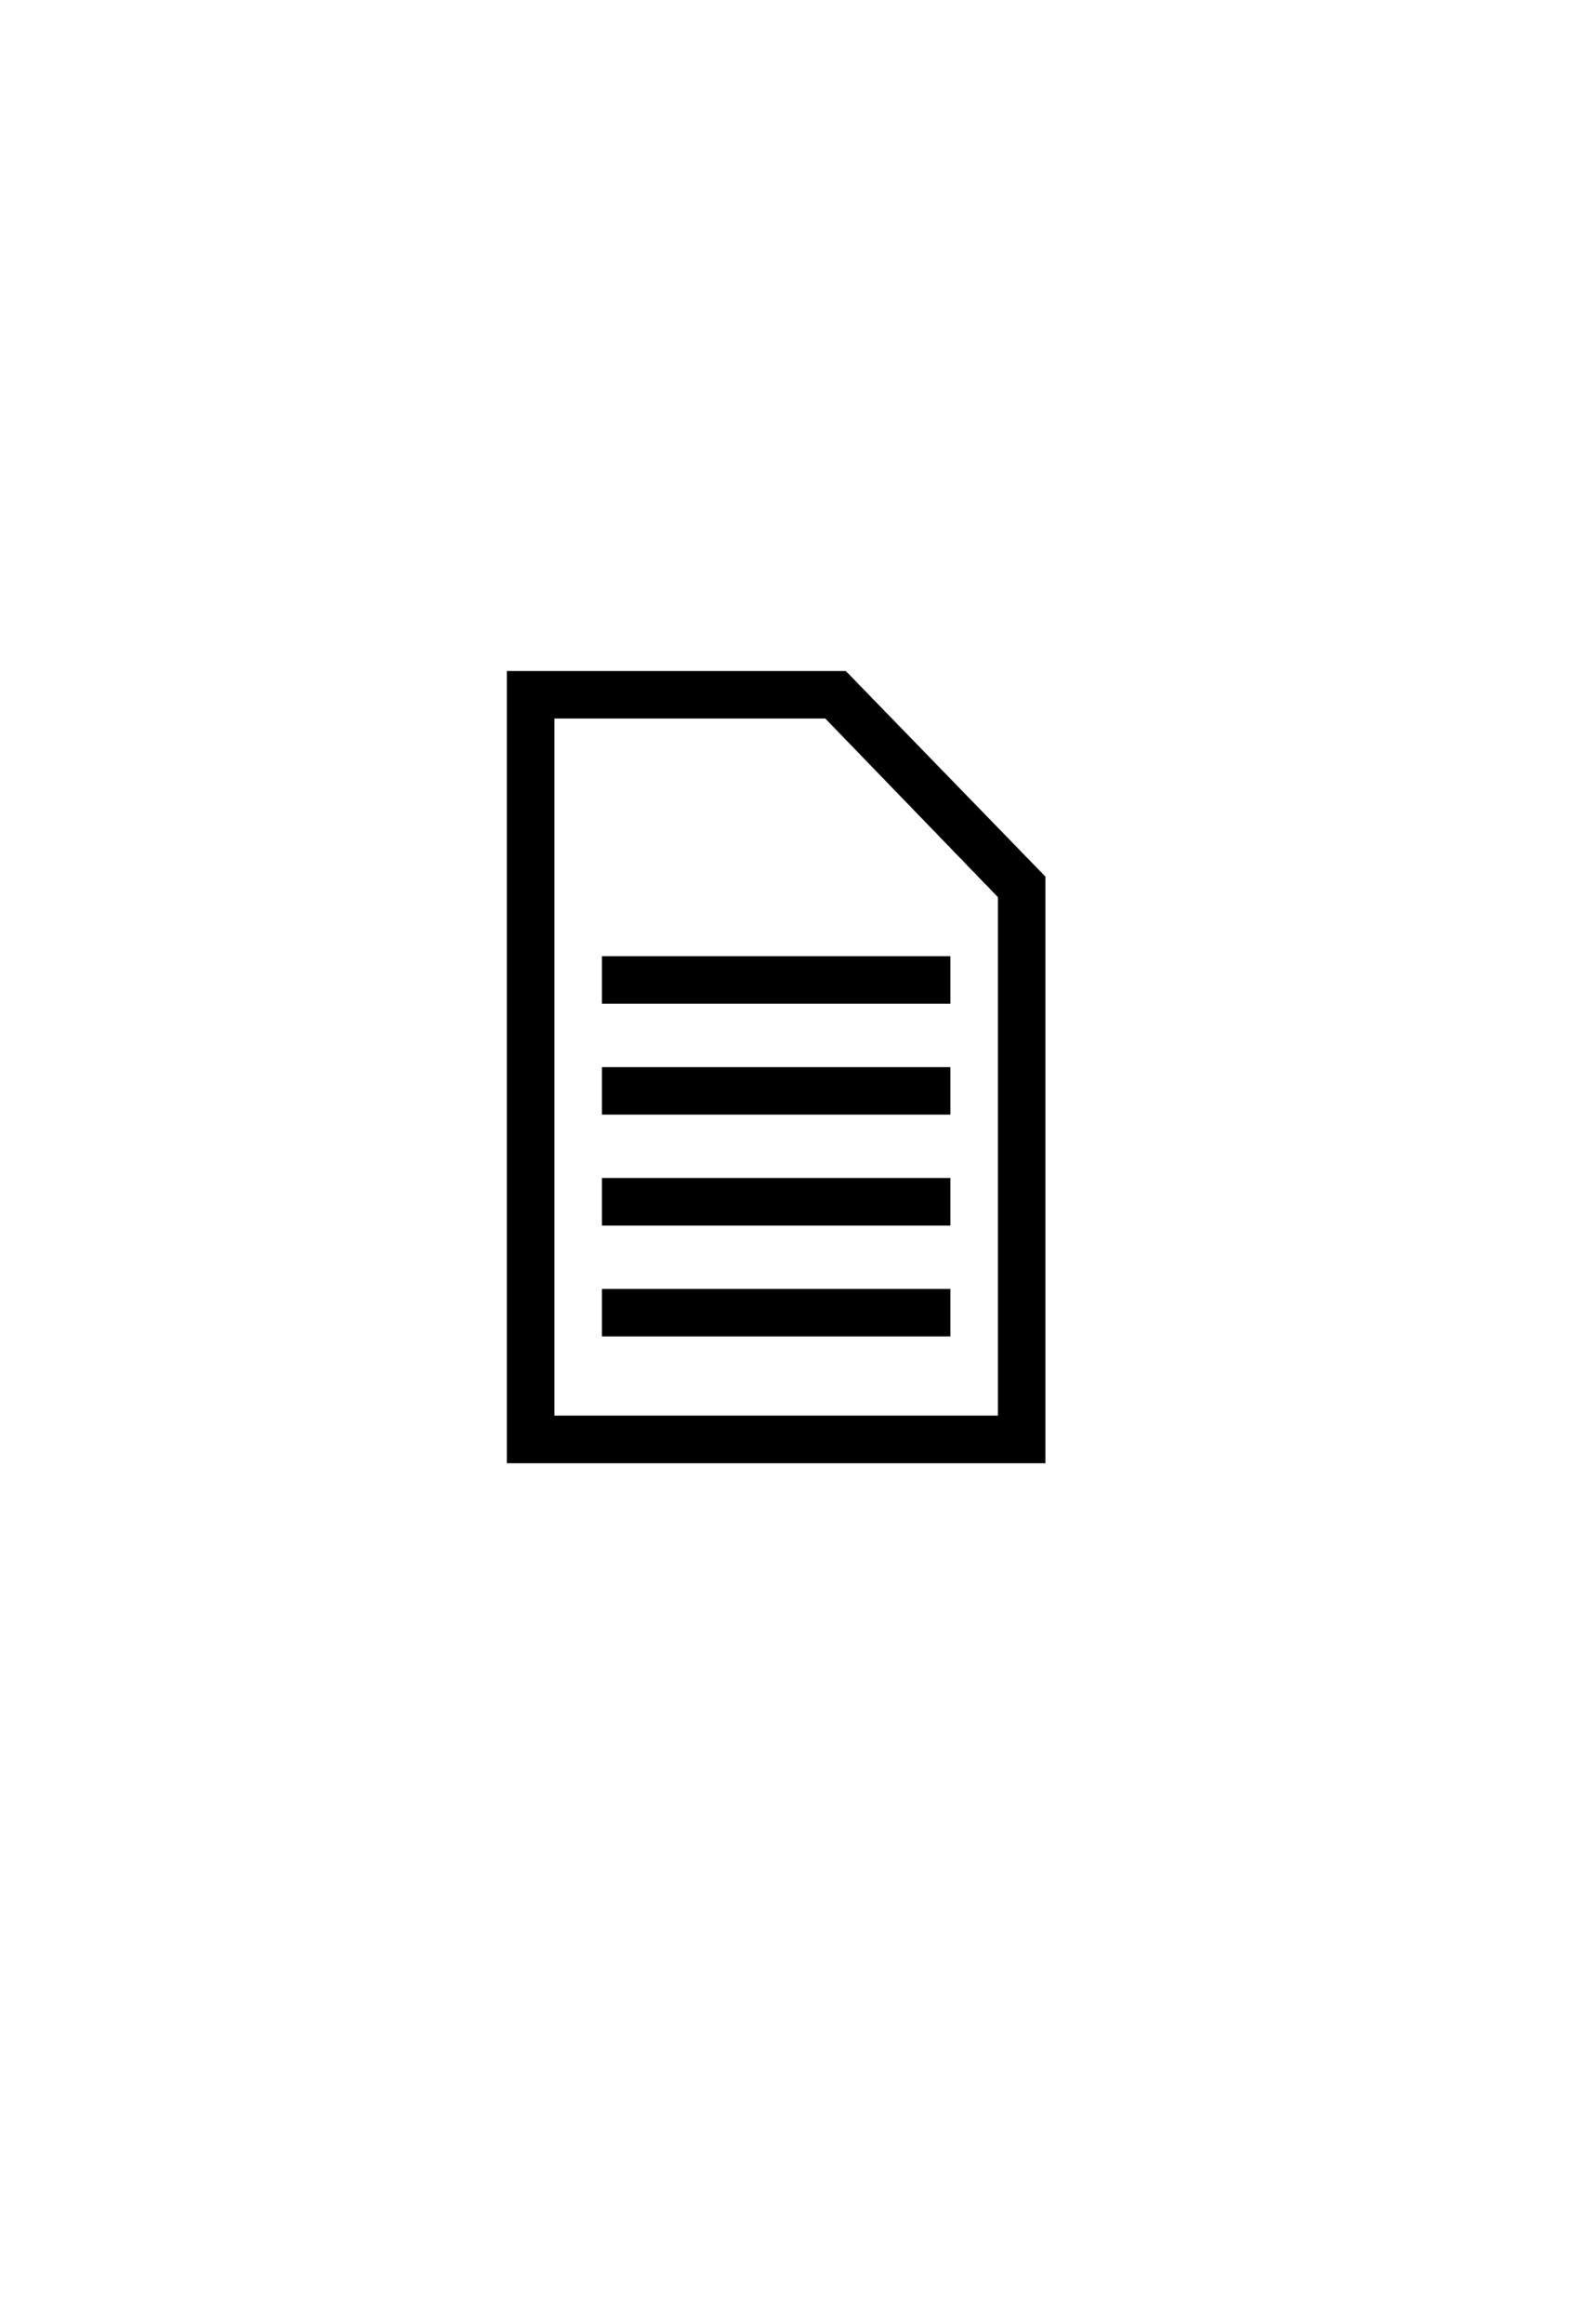 <?xml version="1.0" ?>
<svg xmlns="http://www.w3.org/2000/svg" xmlns:ev="http://www.w3.org/2001/xml-events" xmlns:xlink="http://www.w3.org/1999/xlink" baseProfile="full" enable-background="new 0 0 100 100" height="600px" version="1.1" viewBox="0 0 100 100" width="409px" x="0px" xml:space="preserve" y="0px">
	<defs/>
	<path d="M 66.0,69.0 L 32.0,69.0 L 32.0,19.0 L 53.395,19.0 L 66.0,31.98 L 66.0,69.0 M 35.0,66.0 L 63.0,66.0 L 63.0,33.274 L 52.101,22.0 L 35.0,22.0 L 35.0,66.0" fill="#000000"/>
	<path d="M 38.0,37.0 L 60.0,37.0 L 60.0,40.0 L 38.0,40.0 L 38.0,37.0" fill="#000000" height="3" width="22" x="38" y="37"/>
	<path d="M 38.0,44.0 L 60.0,44.0 L 60.0,47.0 L 38.0,47.0 L 38.0,44.0" fill="#000000" height="3" width="22" x="38" y="44"/>
	<path d="M 38.0,51.0 L 60.0,51.0 L 60.0,54.0 L 38.0,54.0 L 38.0,51.0" fill="#000000" height="3" width="22" x="38" y="51"/>
	<path d="M 38.0,58.0 L 60.0,58.0 L 60.0,61.0 L 38.0,61.0 L 38.0,58.0" fill="#000000" height="3" width="22" x="38" y="58"/>
</svg>
